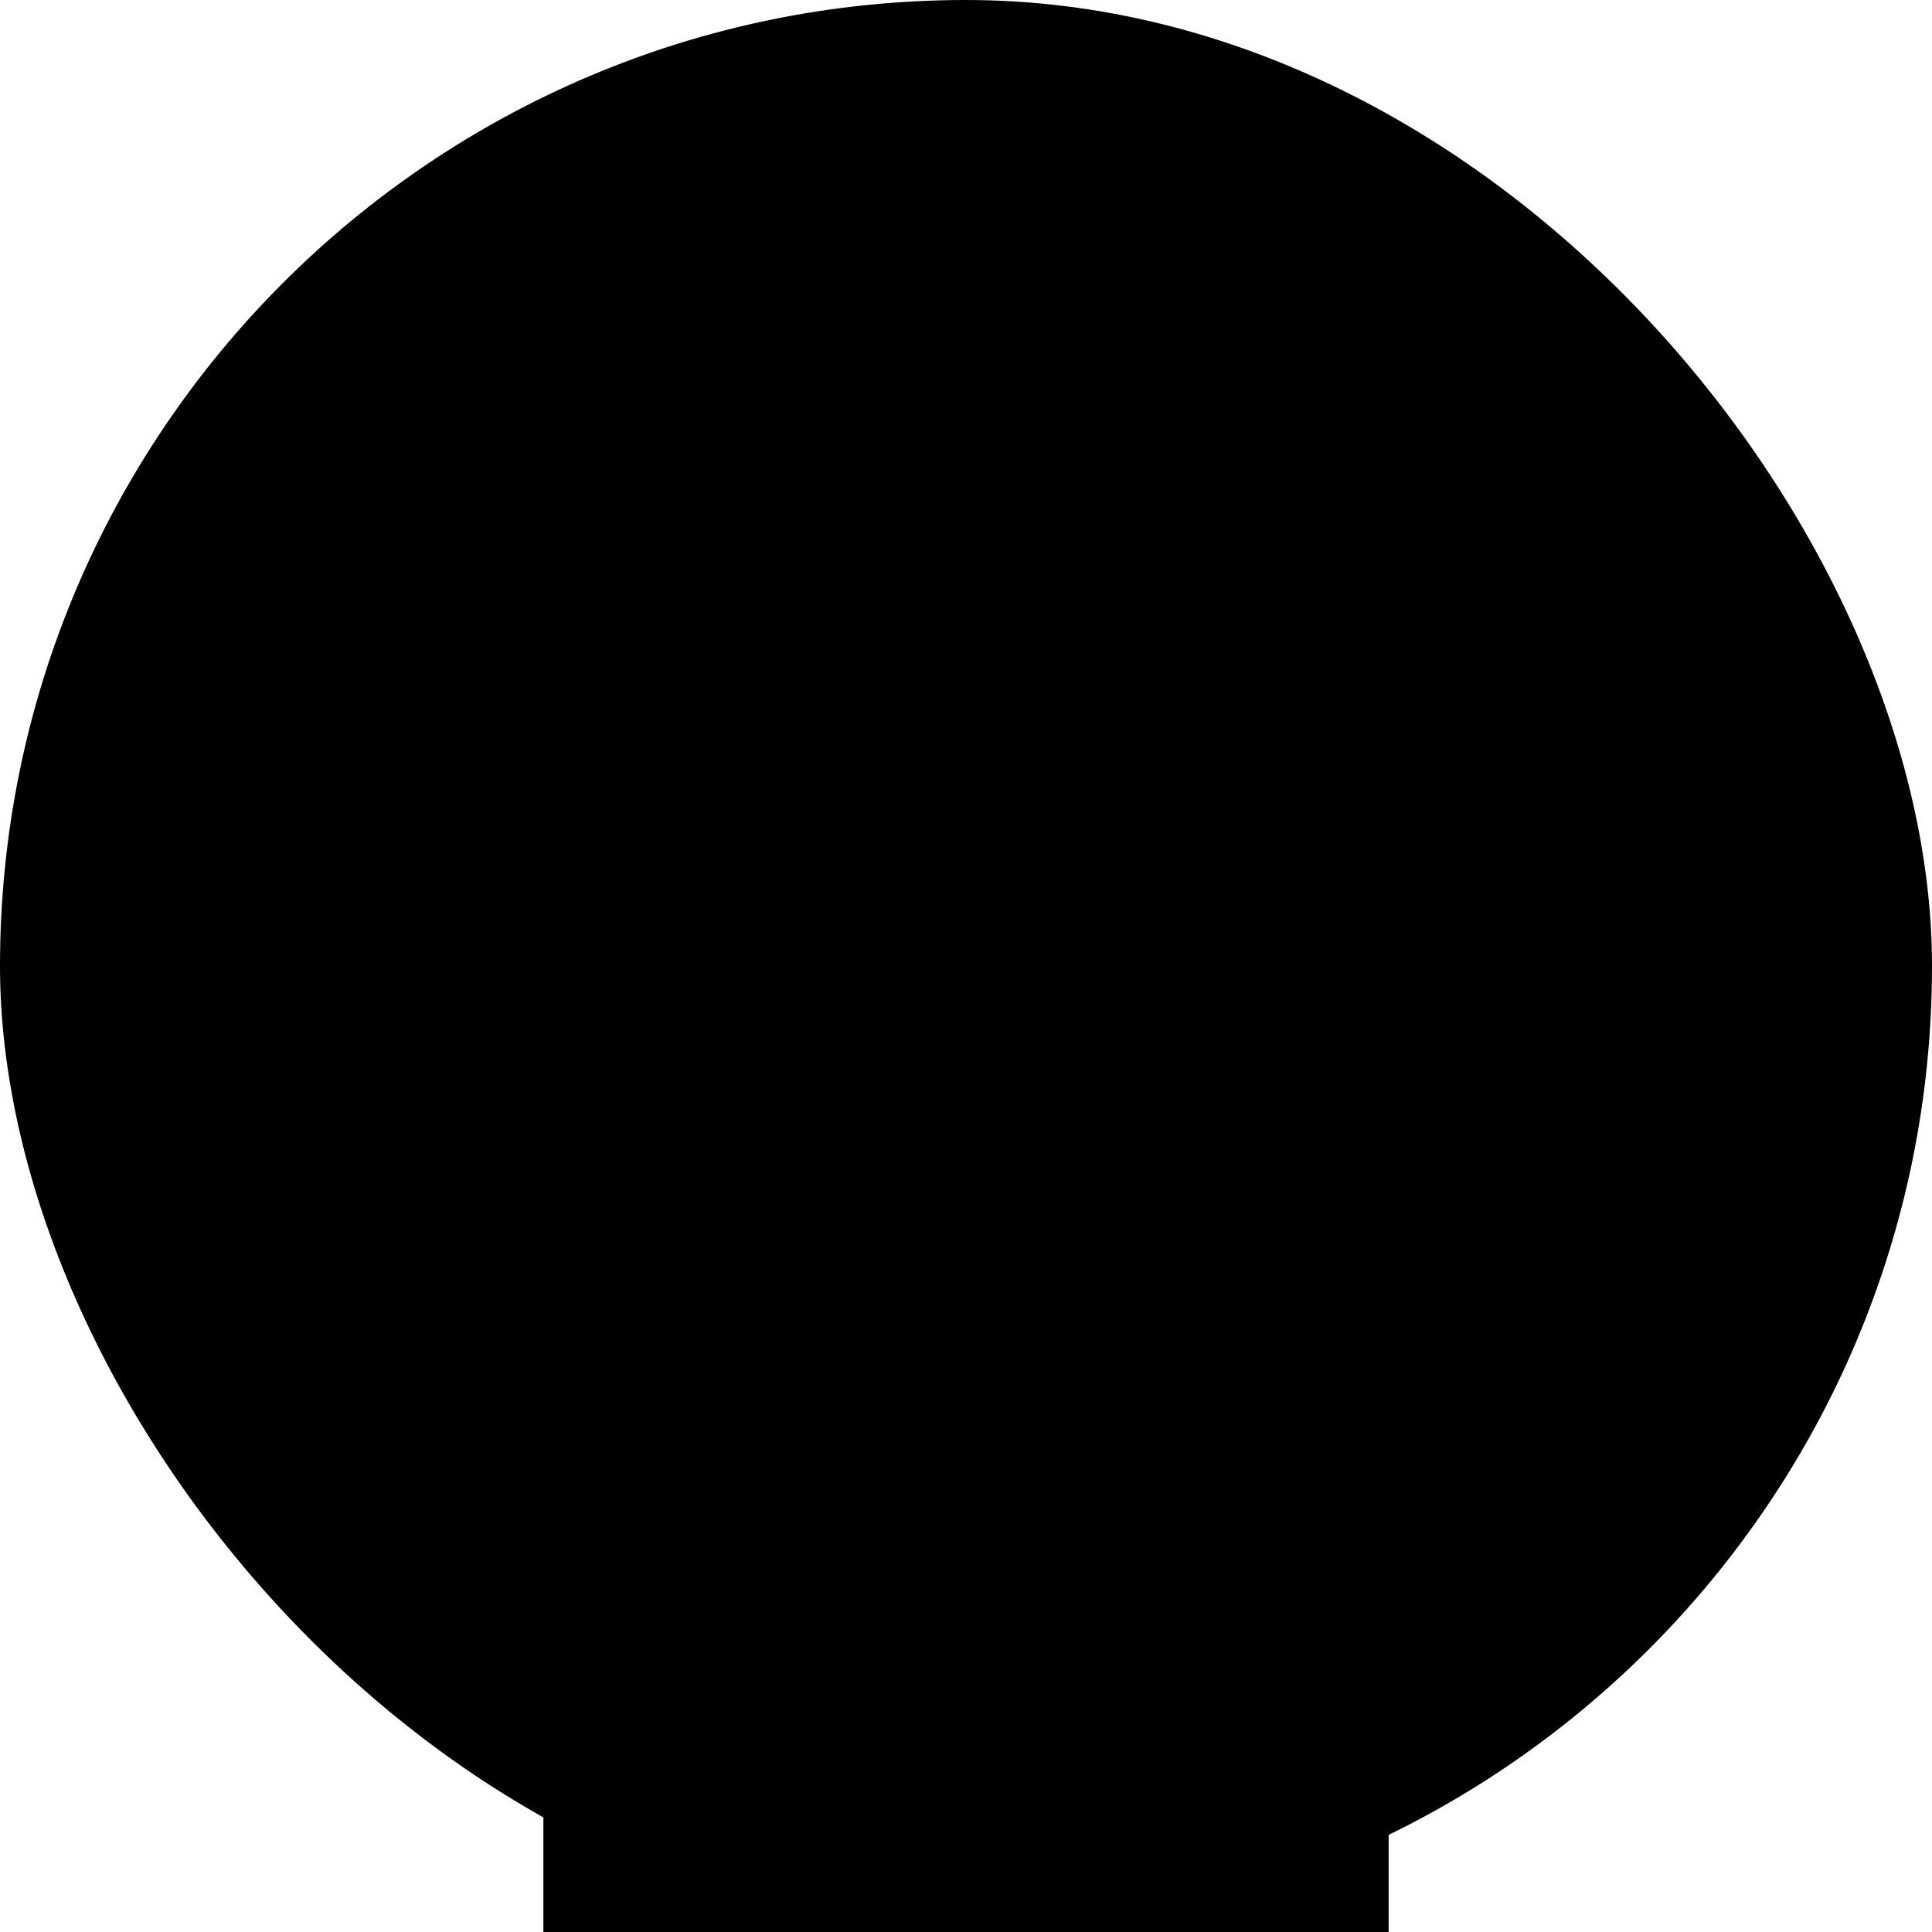 <svg width="128" height="128" viewBox="0 0 128 128" fill="none" xmlns="http://www.w3.org/2000/svg">
  <rect width="128" height="128" rx="64" fill="currentColor" class="text-muted"/>
  <path d="M64 64C71.732 64 78 57.732 78 50C78 42.268 71.732 36 64 36C56.268 36 50 42.268 50 50C50 57.732 56.268 64 64 64Z" fill="currentColor" class="text-muted-foreground"/>
  <path d="M64 72C48.536 72 36 84.536 36 100V128H92V100C92 84.536 79.464 72 64 72Z" fill="currentColor" class="text-muted-foreground"/>
</svg> 
